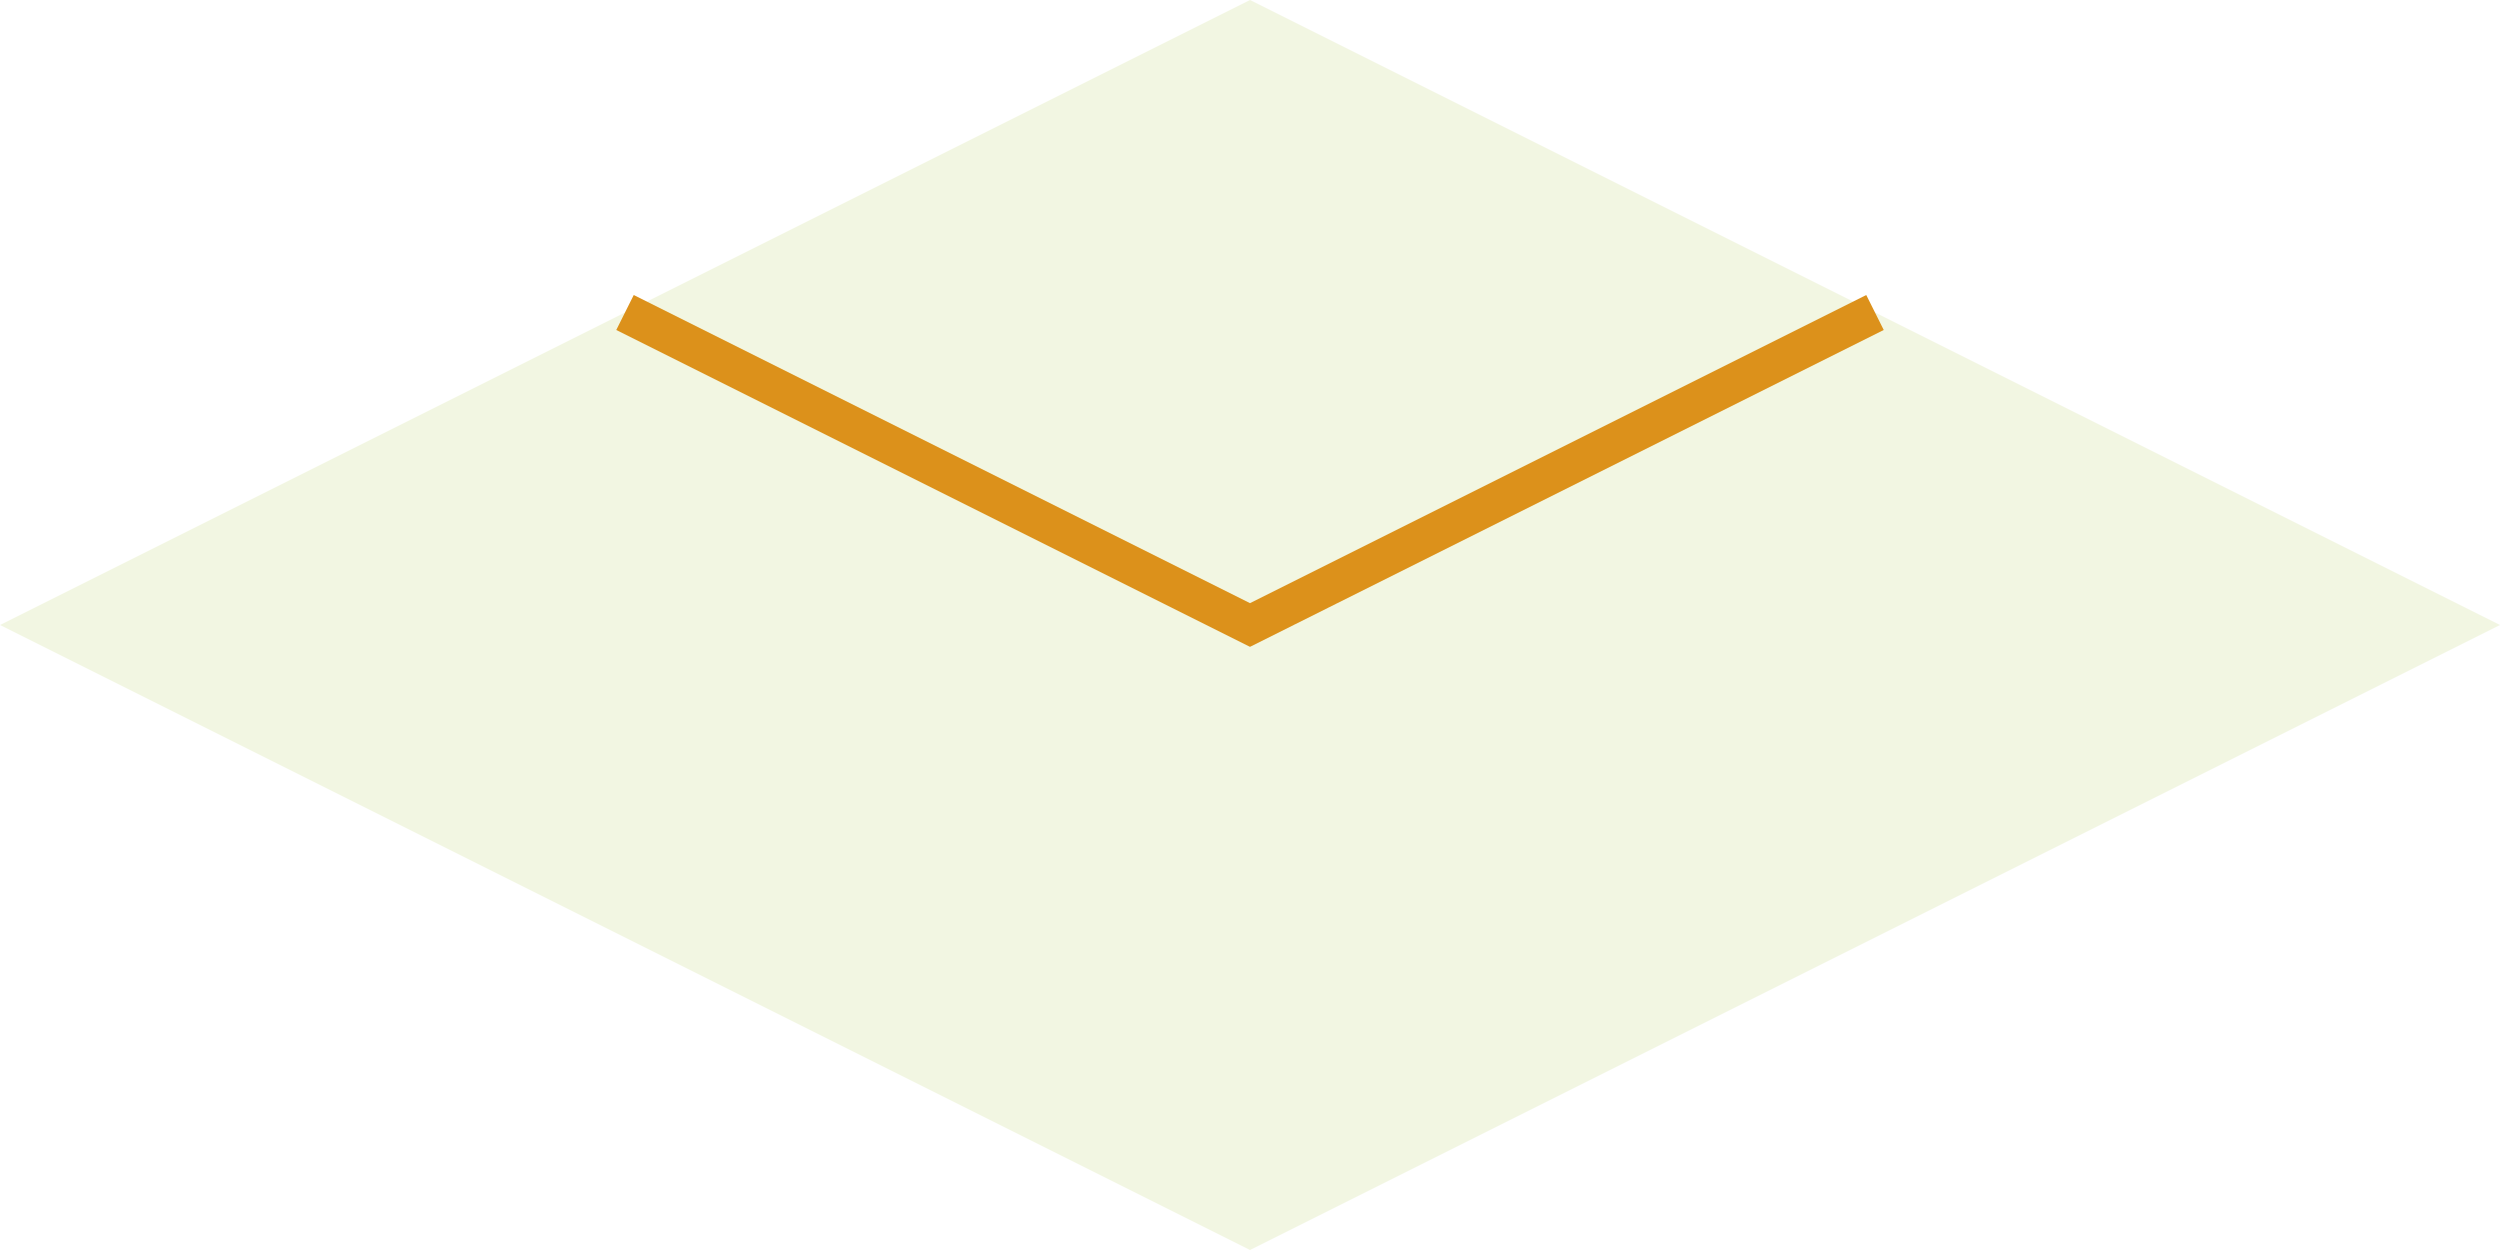 <svg id="Vrstva_1" data-name="Vrstva 1" xmlns="http://www.w3.org/2000/svg" viewBox="0 0 128 64"><defs><style>.cls-1{fill:#e7eeca;fill-opacity:0.54;}.cls-2{fill:none;stroke:#dc911b;stroke-miterlimit:15.12;stroke-width:2px;}</style></defs><g id="layer1"><path id="path10" class="cls-1" d="M0,32,64,64l64-32L64,0Z"/><path id="path816" class="cls-2" d="M32,16,64,32,96,16"/></g></svg>